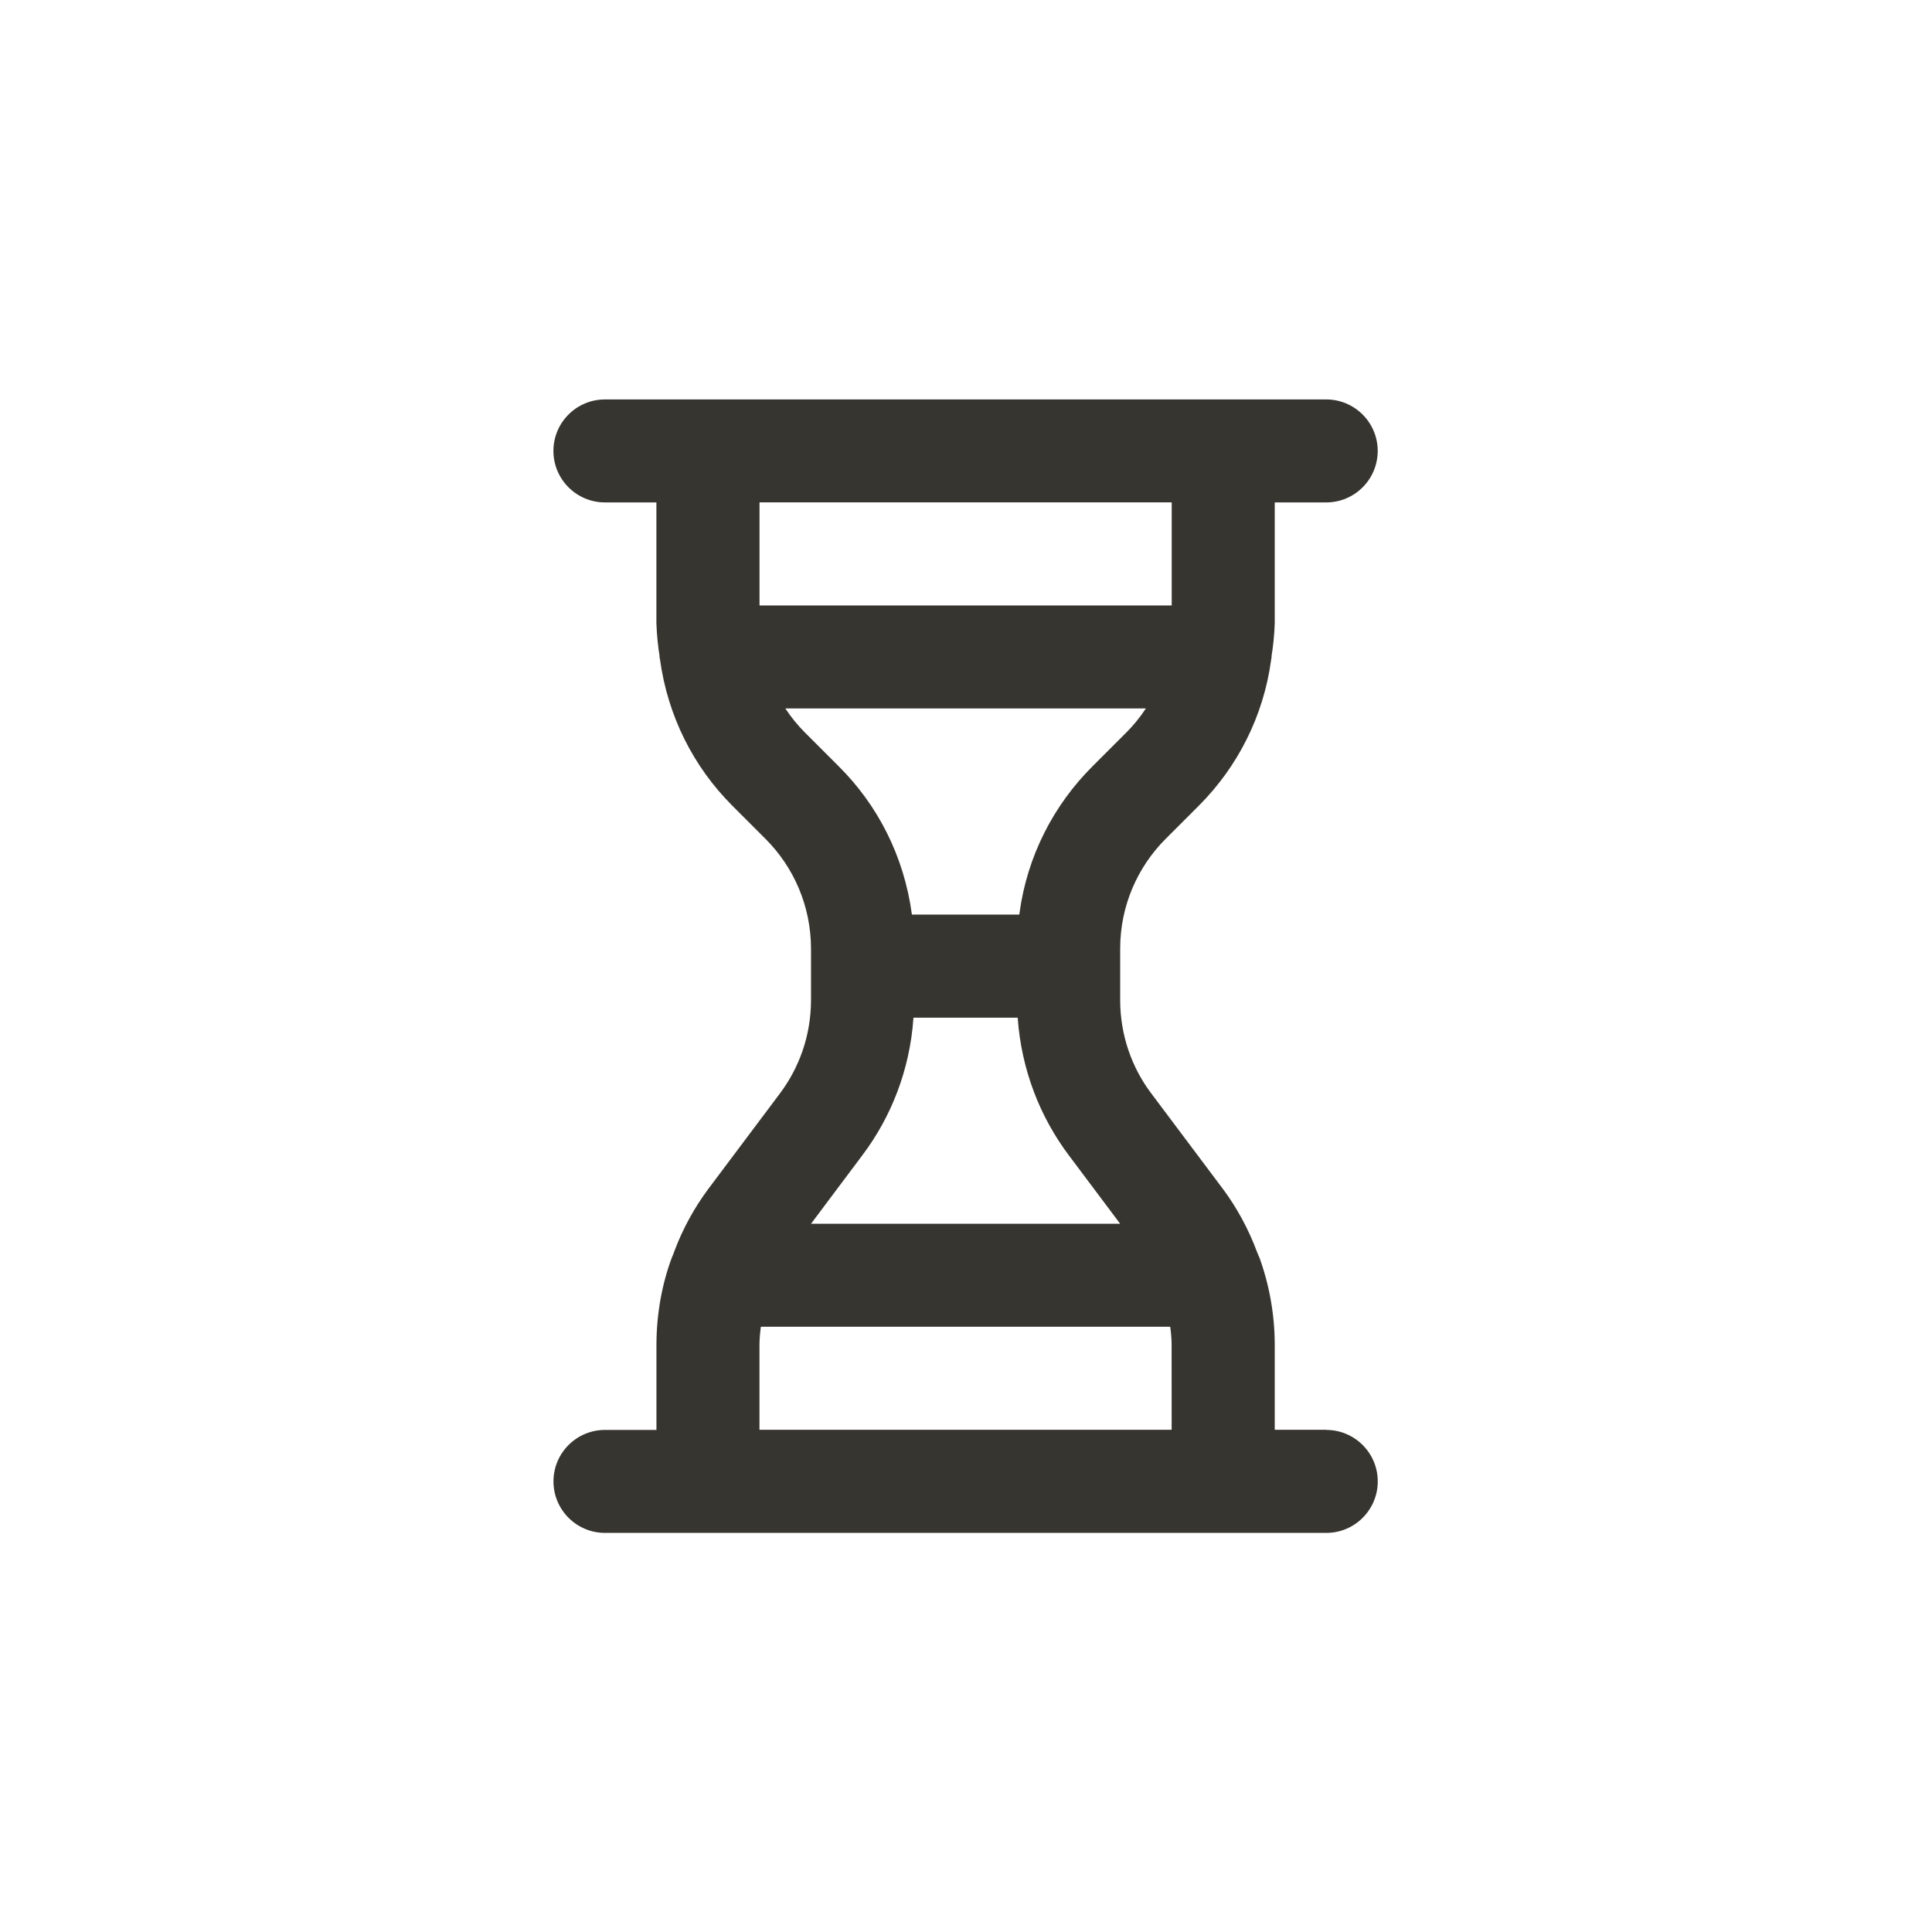 <!-- Generated by IcoMoon.io -->
<svg version="1.1" xmlns="http://www.w3.org/2000/svg" width="40" height="40" viewBox="0 0 40 40">
<title>ul-hourglass</title>
<path fill="#37352f" d="M27.458 29.602h-1.066v-1.778c-0.003-0.643-0.121-1.258-0.331-1.826l0.012 0.037c-0.012-0.031-0.024-0.060-0.038-0.090-0.187-0.504-0.426-0.939-0.719-1.334l0.010 0.014-1.494-1.992c-0.398-0.529-0.638-1.197-0.64-1.921v-1.078c0.002-0.883 0.36-1.682 0.937-2.262l0.701-0.701c0.789-0.793 1.327-1.836 1.486-3l0.003-0.027c0.001-0.015 0.009-0.027 0.009-0.042l-0.003-0.014c0.034-0.2 0.058-0.437 0.067-0.678v-2.508h1.066c0.589 0 1.066-0.478 1.066-1.066s-0.478-1.066-1.066-1.066v0h-14.934c-0.589 0-1.066 0.478-1.066 1.066s0.478 1.066 1.066 1.066v0h1.066v2.499c0.009 0.25 0.033 0.486 0.071 0.718l-0.004-0.031-0.003 0.014c0 0.015 0.008 0.027 0.009 0.042 0.162 1.191 0.7 2.234 1.49 3.028l0.701 0.701c0.577 0.58 0.934 1.379 0.937 2.262v1.078c-0.002 0.724-0.242 1.392-0.646 1.929l0.006-0.008-1.494 1.992c-0.282 0.38-0.522 0.816-0.697 1.283l-0.012 0.037c-0.014 0.030-0.026 0.058-0.038 0.090-0.199 0.532-0.316 1.147-0.319 1.789v1.78h-1.066c-0.589 0-1.066 0.478-1.066 1.066s0.478 1.066 1.066 1.066v0h14.934c0.589 0 1.066-0.478 1.066-1.066s-0.478-1.066-1.066-1.066v0zM15.725 12.535v-2.134h8.534v2.134zM16.662 15.163c-0.146-0.147-0.279-0.309-0.394-0.483l-0.007-0.012h7.463c-0.123 0.186-0.255 0.347-0.402 0.495l-0.701 0.701c-0.806 0.802-1.355 1.861-1.514 3.044l-0.003 0.027h-2.224c-0.162-1.21-0.71-2.27-1.516-3.070v0zM17.858 23.913c0.594-0.788 0.978-1.765 1.053-2.826l0.001-0.017h2.158c0.077 1.079 0.461 2.055 1.065 2.858l-0.010-0.014 1.067 1.423h-6.401zM24.258 29.602h-8.534v-1.778c0.003-0.129 0.014-0.251 0.031-0.372l-0.002 0.017h8.475c0.015 0.104 0.026 0.226 0.029 0.351v0.004z"></path>
</svg>
